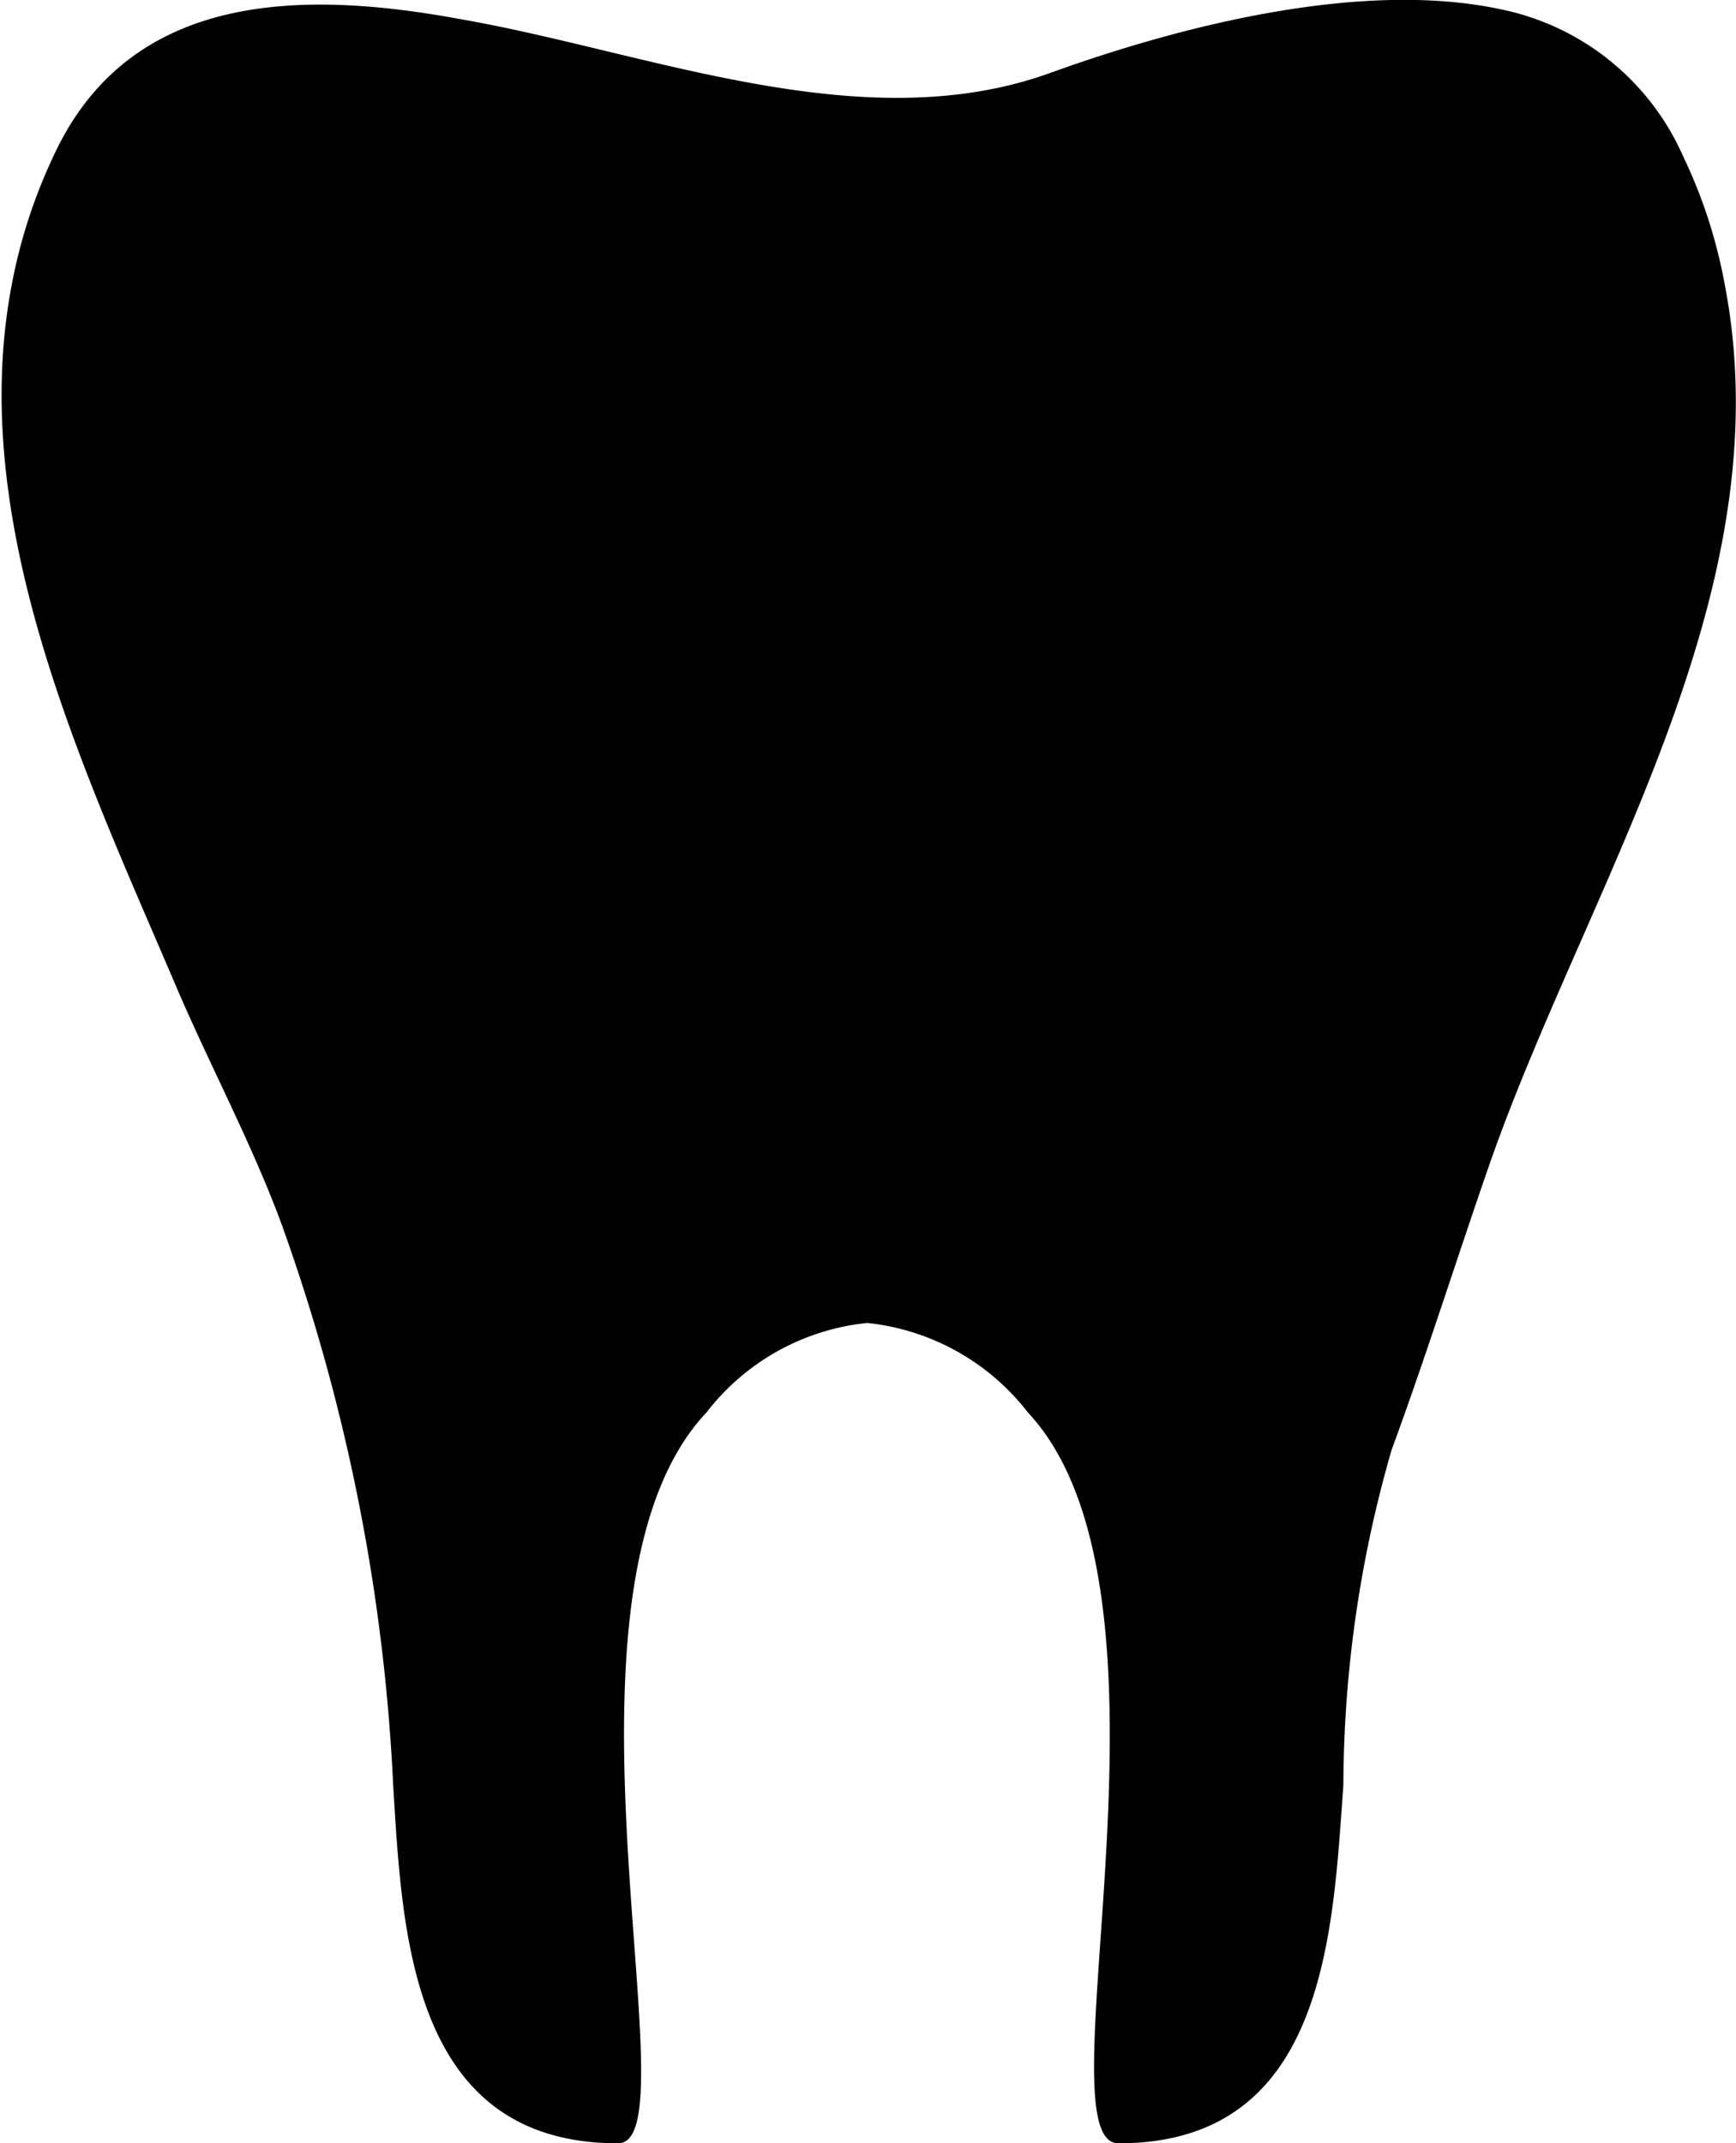<svg xmlns="http://www.w3.org/2000/svg" viewBox="0 0 32.41 40"><title>dentist</title><g id="Layer_2" data-name="Layer 2"><g id="OBJECTS"><path d="M32.2,5.31a9.48,9.48,0,0,0-.78-2.4A4.76,4.76,0,0,0,28.05.18c-2.61-.57-6,.3-8.44,1.18-3.51,1.27-7.5-.39-11-1C5.64-.19,2.42-.17,1,2.91a9.89,9.89,0,0,0-.78,2.4c-.86,4.5,1.38,9.14,3.12,13.22.61,1.41,1.36,2.82,1.9,4.27a35.89,35.89,0,0,1,2.1,10.51c.17,2.76.32,6.69,4.2,6.69C13,40,10,29.74,13.19,26.36a4.34,4.34,0,0,1,3-1.67,4.36,4.36,0,0,1,3,1.67C22.35,29.74,19.38,40,20.88,40c3.88,0,4-3.93,4.2-6.69a22.7,22.7,0,0,1,.9-6.25c.64-1.74,1.2-3.52,1.81-5.28C29.61,16.54,33.32,11.12,32.2,5.31Z"/></g></g></svg>